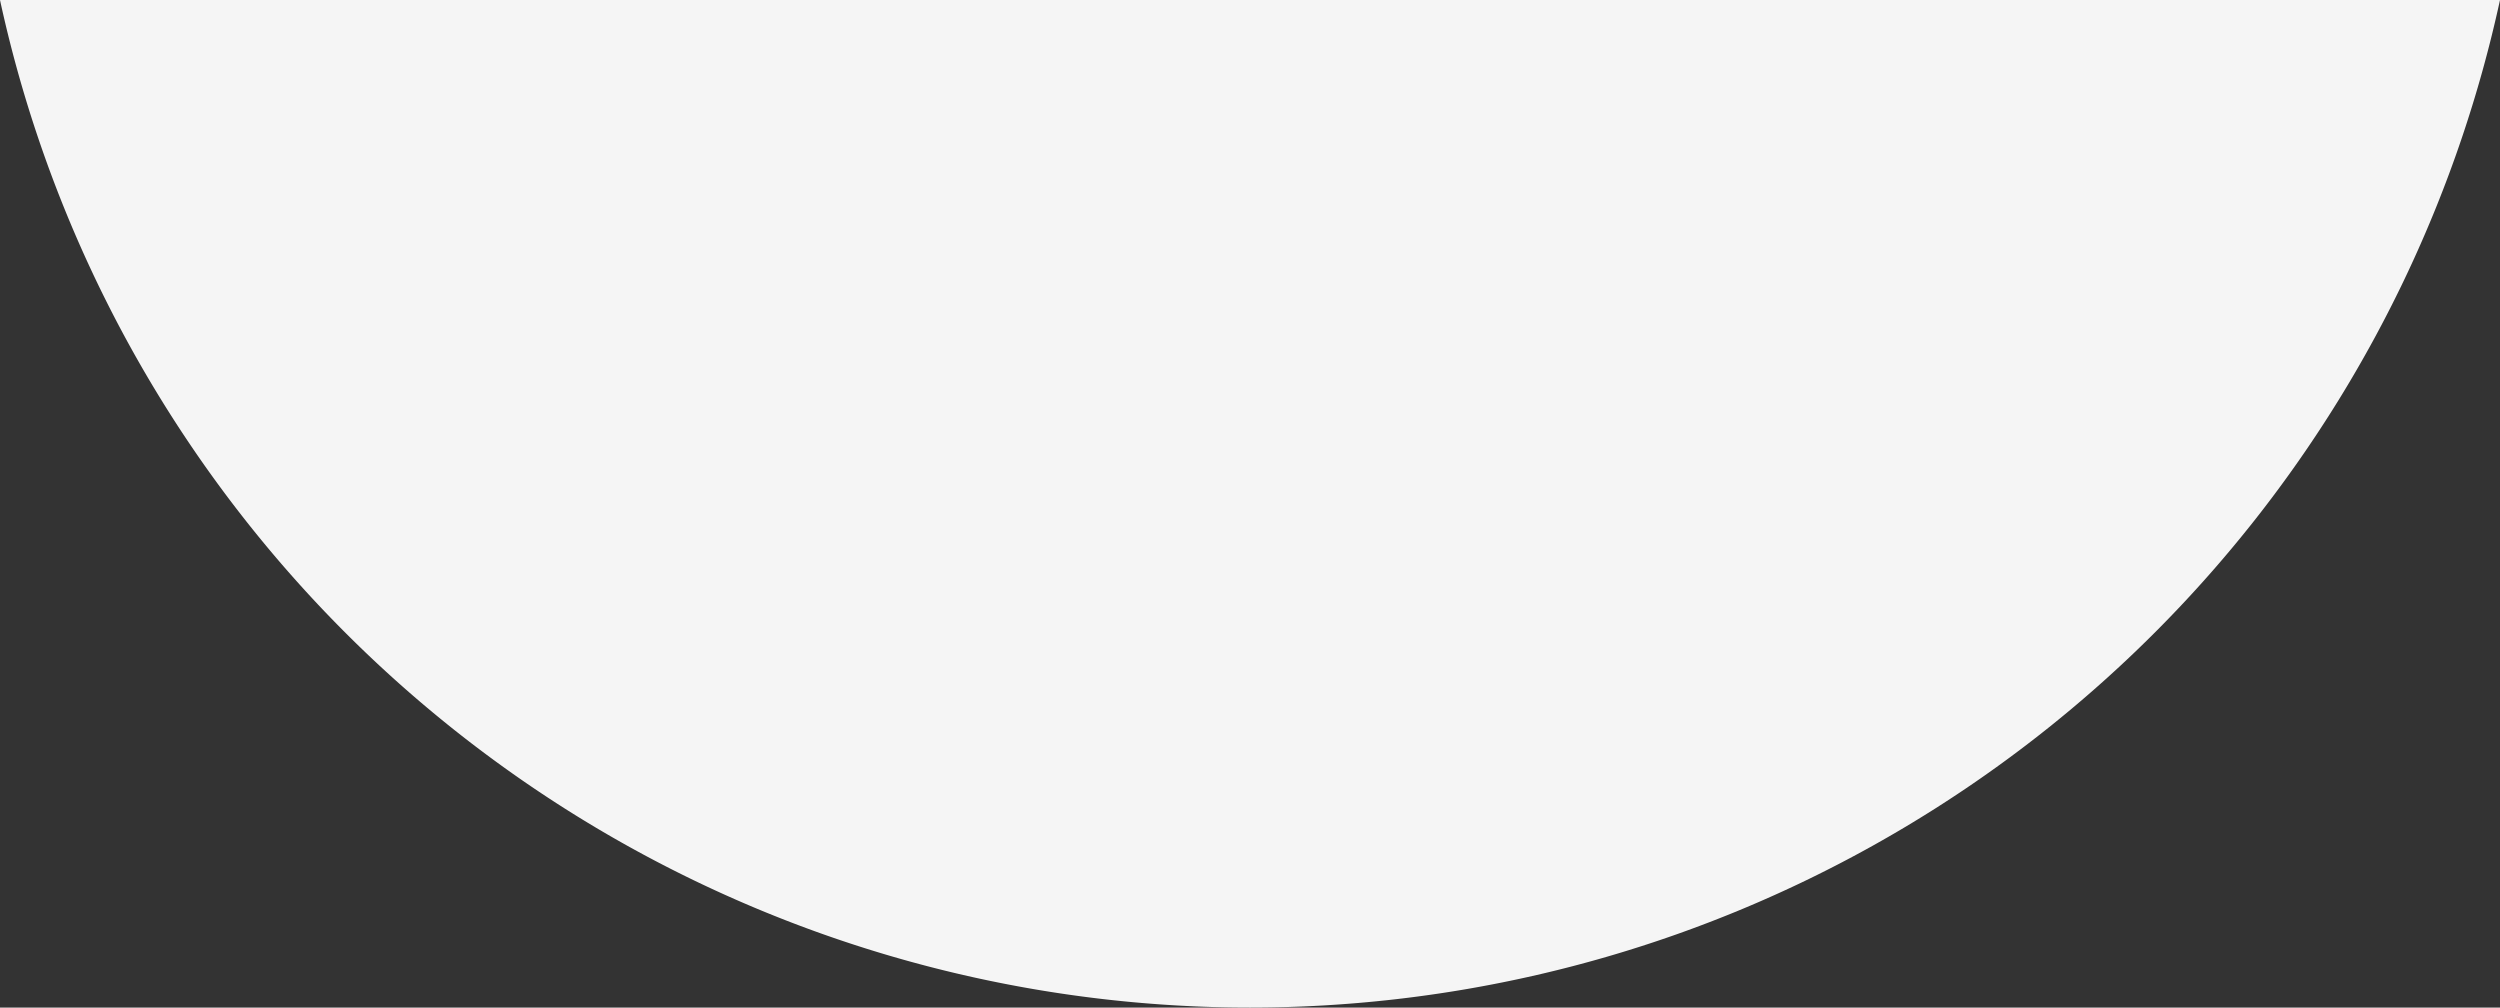 <svg xmlns="http://www.w3.org/2000/svg" width="230.046" height="92.715" viewBox="0 0 230.046 92.715">
  <rect x="0" y="0" width="230.046" height="92.715" fill="#333333" stroke="none"/>
  <path id="Ellipse_37" data-name="Ellipse 37" d="M0,0H230.046A117.717,117.717,0,0,1,115.023,92.715,117.718,117.718,0,0,1,0,0Z" fill="#f5f5f5"/>
</svg>
